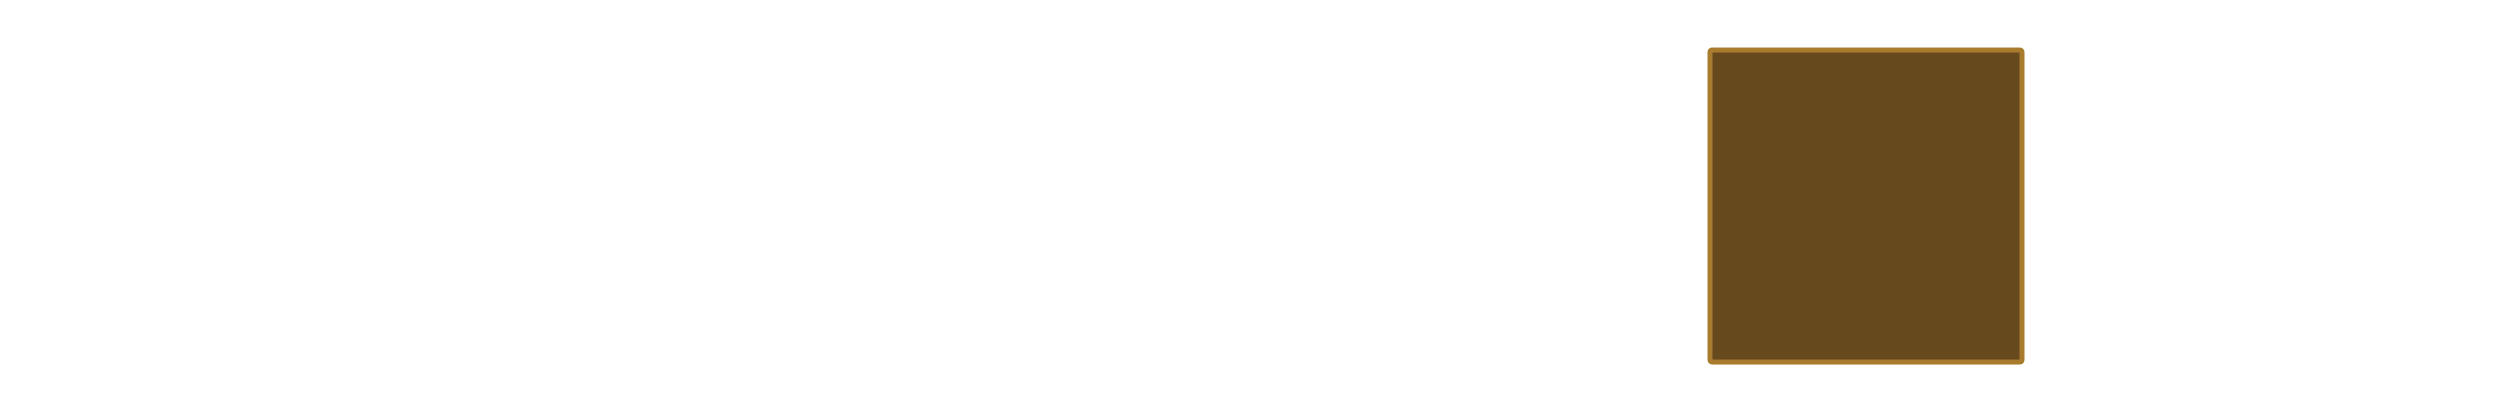 <svg height="400" xmlns="http://www.w3.org/2000/svg" version="1.1">
	<rect x="460" y="50" rx="2" ry="2" width="312" height="312" style="fill:RGB(103,73,30);stroke:RGB(168,123,45);stroke-width:5;opacity:1"/>
	<rect id="v00" x="466" y="56" rx="8" ry="8" width="50" height="100" style="visibility:hidden;fill:RGB(220,141,61);stroke:Sienna;stroke-width:3;opacity:1"/>
	<rect id="h00" x="466" y="56" rx="8" ry="8" width="100" height="50" style="visibility:hidden;fill:RGB(220,141,61);stroke:Sienna;stroke-width:3;opacity:1"/>
	<rect id="V00" x="466" y="56" rx="8" ry="8" width="50" height="150" style="visibility:hidden;fill:RGB(220,141,61);stroke:Sienna;stroke-width:3;opacity:1"/>
	<rect id="H00" x="466" y="56" rx="8" ry="8" width="150" height="50" style="visibility:hidden;fill:RGB(220,141,61);stroke:Sienna;stroke-width:3;opacity:1"/>
	<rect id="v01" x="466" y="106" rx="8" ry="8" width="50" height="100" style="visibility:hidden;fill:RGB(220,141,61);stroke:Sienna;stroke-width:3;opacity:1"/>
	<rect id="h01" x="466" y="106" rx="8" ry="8" width="100" height="50" style="visibility:hidden;fill:RGB(220,141,61);stroke:Sienna;stroke-width:3;opacity:1"/>
	<rect id="V01" x="466" y="106" rx="8" ry="8" width="50" height="150" style="visibility:hidden;fill:RGB(220,141,61);stroke:Sienna;stroke-width:3;opacity:1"/>
	<rect id="H01" x="466" y="106" rx="8" ry="8" width="150" height="50" style="visibility:hidden;fill:RGB(220,141,61);stroke:Sienna;stroke-width:3;opacity:1"/>
	<rect id="v02" x="466" y="156" rx="8" ry="8" width="50" height="100" style="visibility:hidden;fill:RGB(220,141,61);stroke:Sienna;stroke-width:3;opacity:1"/>
	<rect id="h02" x="466" y="156" rx="8" ry="8" width="100" height="50" style="visibility:hidden;fill:RGB(220,141,61);stroke:Sienna;stroke-width:3;opacity:1"/>
	<rect id="V02" x="466" y="156" rx="8" ry="8" width="50" height="150" style="visibility:hidden;fill:RGB(220,141,61);stroke:Sienna;stroke-width:3;opacity:1"/>
	<rect id="H02" x="466" y="156" rx="8" ry="8" width="150" height="50" style="visibility:hidden;fill:RGB(220,141,61);stroke:Sienna;stroke-width:3;opacity:1"/>
	<rect id="v03" x="466" y="206" rx="8" ry="8" width="50" height="100" style="visibility:hidden;fill:RGB(220,141,61);stroke:Sienna;stroke-width:3;opacity:1"/>
	<rect id="h03" x="466" y="206" rx="8" ry="8" width="100" height="50" style="visibility:hidden;fill:RGB(220,141,61);stroke:Sienna;stroke-width:3;opacity:1"/>
	<rect id="V03" x="466" y="206" rx="8" ry="8" width="50" height="150" style="visibility:hidden;fill:RGB(220,141,61);stroke:Sienna;stroke-width:3;opacity:1"/>
	<rect id="H03" x="466" y="206" rx="8" ry="8" width="150" height="50" style="visibility:hidden;fill:RGB(220,141,61);stroke:Sienna;stroke-width:3;opacity:1"/>
	<rect id="v04" x="466" y="256" rx="8" ry="8" width="50" height="100" style="visibility:hidden;fill:RGB(220,141,61);stroke:Sienna;stroke-width:3;opacity:1"/>
	<rect id="h04" x="466" y="256" rx="8" ry="8" width="100" height="50" style="visibility:hidden;fill:RGB(220,141,61);stroke:Sienna;stroke-width:3;opacity:1"/>
	<rect id="H04" x="466" y="256" rx="8" ry="8" width="150" height="50" style="visibility:hidden;fill:RGB(220,141,61);stroke:Sienna;stroke-width:3;opacity:1"/>
	<rect id="h05" x="466" y="306" rx="8" ry="8" width="100" height="50" style="visibility:hidden;fill:RGB(220,141,61);stroke:Sienna;stroke-width:3;opacity:1"/>
	<rect id="H05" x="466" y="306" rx="8" ry="8" width="150" height="50" style="visibility:hidden;fill:RGB(220,141,61);stroke:Sienna;stroke-width:3;opacity:1"/>
	<rect id="v10" x="516" y="56" rx="8" ry="8" width="50" height="100" style="visibility:hidden;fill:RGB(220,141,61);stroke:Sienna;stroke-width:3;opacity:1"/>
	<rect id="h10" x="516" y="56" rx="8" ry="8" width="100" height="50" style="visibility:hidden;fill:RGB(220,141,61);stroke:Sienna;stroke-width:3;opacity:1"/>
	<rect id="V10" x="516" y="56" rx="8" ry="8" width="50" height="150" style="visibility:hidden;fill:RGB(220,141,61);stroke:Sienna;stroke-width:3;opacity:1"/>
	<rect id="H10" x="516" y="56" rx="8" ry="8" width="150" height="50" style="visibility:hidden;fill:RGB(220,141,61);stroke:Sienna;stroke-width:3;opacity:1"/>
	<rect id="v11" x="516" y="106" rx="8" ry="8" width="50" height="100" style="visibility:hidden;fill:RGB(220,141,61);stroke:Sienna;stroke-width:3;opacity:1"/>
	<rect id="h11" x="516" y="106" rx="8" ry="8" width="100" height="50" style="visibility:hidden;fill:RGB(220,141,61);stroke:Sienna;stroke-width:3;opacity:1"/>
	<rect id="V11" x="516" y="106" rx="8" ry="8" width="50" height="150" style="visibility:hidden;fill:RGB(220,141,61);stroke:Sienna;stroke-width:3;opacity:1"/>
	<rect id="H11" x="516" y="106" rx="8" ry="8" width="150" height="50" style="visibility:hidden;fill:RGB(220,141,61);stroke:Sienna;stroke-width:3;opacity:1"/>
	<rect id="v12" x="516" y="156" rx="8" ry="8" width="50" height="100" style="visibility:hidden;fill:RGB(220,141,61);stroke:Sienna;stroke-width:3;opacity:1"/>
	<rect id="h12" x="516" y="156" rx="8" ry="8" width="100" height="50" style="visibility:hidden;fill:RGB(220,141,61);stroke:Sienna;stroke-width:3;opacity:1"/>
	<rect id="V12" x="516" y="156" rx="8" ry="8" width="50" height="150" style="visibility:hidden;fill:RGB(220,141,61);stroke:Sienna;stroke-width:3;opacity:1"/>
	<rect id="H12" x="516" y="156" rx="8" ry="8" width="150" height="50" style="visibility:hidden;fill:RGB(220,141,61);stroke:Sienna;stroke-width:3;opacity:1"/>
	<rect id="v13" x="516" y="206" rx="8" ry="8" width="50" height="100" style="visibility:hidden;fill:RGB(220,141,61);stroke:Sienna;stroke-width:3;opacity:1"/>
	<rect id="h13" x="516" y="206" rx="8" ry="8" width="100" height="50" style="visibility:hidden;fill:RGB(220,141,61);stroke:Sienna;stroke-width:3;opacity:1"/>
	<rect id="V13" x="516" y="206" rx="8" ry="8" width="50" height="150" style="visibility:hidden;fill:RGB(220,141,61);stroke:Sienna;stroke-width:3;opacity:1"/>
	<rect id="H13" x="516" y="206" rx="8" ry="8" width="150" height="50" style="visibility:hidden;fill:RGB(220,141,61);stroke:Sienna;stroke-width:3;opacity:1"/>
	<rect id="v14" x="516" y="256" rx="8" ry="8" width="50" height="100" style="visibility:hidden;fill:RGB(220,141,61);stroke:Sienna;stroke-width:3;opacity:1"/>
	<rect id="h14" x="516" y="256" rx="8" ry="8" width="100" height="50" style="visibility:hidden;fill:RGB(220,141,61);stroke:Sienna;stroke-width:3;opacity:1"/>
	<rect id="H14" x="516" y="256" rx="8" ry="8" width="150" height="50" style="visibility:hidden;fill:RGB(220,141,61);stroke:Sienna;stroke-width:3;opacity:1"/>
	<rect id="h15" x="516" y="306" rx="8" ry="8" width="100" height="50" style="visibility:hidden;fill:RGB(220,141,61);stroke:Sienna;stroke-width:3;opacity:1"/>
	<rect id="H15" x="516" y="306" rx="8" ry="8" width="150" height="50" style="visibility:hidden;fill:RGB(220,141,61);stroke:Sienna;stroke-width:3;opacity:1"/>
	<rect id="v20" x="566" y="56" rx="8" ry="8" width="50" height="100" style="visibility:hidden;fill:RGB(220,141,61);stroke:Sienna;stroke-width:3;opacity:1"/>
	<rect id="h20" x="566" y="56" rx="8" ry="8" width="100" height="50" style="visibility:hidden;fill:RGB(220,141,61);stroke:Sienna;stroke-width:3;opacity:1"/>
	<rect id="V20" x="566" y="56" rx="8" ry="8" width="50" height="150" style="visibility:hidden;fill:RGB(220,141,61);stroke:Sienna;stroke-width:3;opacity:1"/>
	<rect id="H20" x="566" y="56" rx="8" ry="8" width="150" height="50" style="visibility:hidden;fill:RGB(220,141,61);stroke:Sienna;stroke-width:3;opacity:1"/>
	<rect id="v21" x="566" y="106" rx="8" ry="8" width="50" height="100" style="visibility:hidden;fill:RGB(220,141,61);stroke:Sienna;stroke-width:3;opacity:1"/>
	<rect id="h21" x="566" y="106" rx="8" ry="8" width="100" height="50" style="visibility:hidden;fill:RGB(220,141,61);stroke:Sienna;stroke-width:3;opacity:1"/>
	<rect id="V21" x="566" y="106" rx="8" ry="8" width="50" height="150" style="visibility:hidden;fill:RGB(220,141,61);stroke:Sienna;stroke-width:3;opacity:1"/>
	<rect id="H21" x="566" y="106" rx="8" ry="8" width="150" height="50" style="visibility:hidden;fill:RGB(220,141,61);stroke:Sienna;stroke-width:3;opacity:1"/>
	<rect id="v22" x="566" y="156" rx="8" ry="8" width="50" height="100" style="visibility:hidden;fill:RGB(220,141,61);stroke:Sienna;stroke-width:3;opacity:1"/>
	<rect id="h22" x="566" y="156" rx="8" ry="8" width="100" height="50" style="visibility:hidden;fill:RGB(220,141,61);stroke:Sienna;stroke-width:3;opacity:1"/>
	<rect id="V22" x="566" y="156" rx="8" ry="8" width="50" height="150" style="visibility:hidden;fill:RGB(220,141,61);stroke:Sienna;stroke-width:3;opacity:1"/>
	<rect id="H22" x="566" y="156" rx="8" ry="8" width="150" height="50" style="visibility:hidden;fill:RGB(220,141,61);stroke:Sienna;stroke-width:3;opacity:1"/>
	<rect id="v23" x="566" y="206" rx="8" ry="8" width="50" height="100" style="visibility:hidden;fill:RGB(220,141,61);stroke:Sienna;stroke-width:3;opacity:1"/>
	<rect id="h23" x="566" y="206" rx="8" ry="8" width="100" height="50" style="visibility:hidden;fill:RGB(220,141,61);stroke:Sienna;stroke-width:3;opacity:1"/>
	<rect id="V23" x="566" y="206" rx="8" ry="8" width="50" height="150" style="visibility:hidden;fill:RGB(220,141,61);stroke:Sienna;stroke-width:3;opacity:1"/>
	<rect id="H23" x="566" y="206" rx="8" ry="8" width="150" height="50" style="visibility:hidden;fill:RGB(220,141,61);stroke:Sienna;stroke-width:3;opacity:1"/>
	<rect id="v24" x="566" y="256" rx="8" ry="8" width="50" height="100" style="visibility:hidden;fill:RGB(220,141,61);stroke:Sienna;stroke-width:3;opacity:1"/>
	<rect id="h24" x="566" y="256" rx="8" ry="8" width="100" height="50" style="visibility:hidden;fill:RGB(220,141,61);stroke:Sienna;stroke-width:3;opacity:1"/>
	<rect id="H24" x="566" y="256" rx="8" ry="8" width="150" height="50" style="visibility:hidden;fill:RGB(220,141,61);stroke:Sienna;stroke-width:3;opacity:1"/>
	<rect id="h25" x="566" y="306" rx="8" ry="8" width="100" height="50" style="visibility:hidden;fill:RGB(220,141,61);stroke:Sienna;stroke-width:3;opacity:1"/>
	<rect id="H25" x="566" y="306" rx="8" ry="8" width="150" height="50" style="visibility:hidden;fill:RGB(220,141,61);stroke:Sienna;stroke-width:3;opacity:1"/>
	<rect id="v30" x="616" y="56" rx="8" ry="8" width="50" height="100" style="visibility:hidden;fill:RGB(220,141,61);stroke:Sienna;stroke-width:3;opacity:1"/>
	<rect id="h30" x="616" y="56" rx="8" ry="8" width="100" height="50" style="visibility:hidden;fill:RGB(220,141,61);stroke:Sienna;stroke-width:3;opacity:1"/>
	<rect id="V30" x="616" y="56" rx="8" ry="8" width="50" height="150" style="visibility:hidden;fill:RGB(220,141,61);stroke:Sienna;stroke-width:3;opacity:1"/>
	<rect id="H30" x="616" y="56" rx="8" ry="8" width="150" height="50" style="visibility:hidden;fill:RGB(220,141,61);stroke:Sienna;stroke-width:3;opacity:1"/>
	<rect id="v31" x="616" y="106" rx="8" ry="8" width="50" height="100" style="visibility:hidden;fill:RGB(220,141,61);stroke:Sienna;stroke-width:3;opacity:1"/>
	<rect id="h31" x="616" y="106" rx="8" ry="8" width="100" height="50" style="visibility:hidden;fill:RGB(220,141,61);stroke:Sienna;stroke-width:3;opacity:1"/>
	<rect id="V31" x="616" y="106" rx="8" ry="8" width="50" height="150" style="visibility:hidden;fill:RGB(220,141,61);stroke:Sienna;stroke-width:3;opacity:1"/>
	<rect id="H31" x="616" y="106" rx="8" ry="8" width="150" height="50" style="visibility:hidden;fill:RGB(220,141,61);stroke:Sienna;stroke-width:3;opacity:1"/>
	<rect id="v32" x="616" y="156" rx="8" ry="8" width="50" height="100" style="visibility:hidden;fill:RGB(220,141,61);stroke:Sienna;stroke-width:3;opacity:1"/>
	<rect id="h32" x="616" y="156" rx="8" ry="8" width="100" height="50" style="visibility:hidden;fill:RGB(220,141,61);stroke:Sienna;stroke-width:3;opacity:1"/>
	<rect id="V32" x="616" y="156" rx="8" ry="8" width="50" height="150" style="visibility:hidden;fill:RGB(220,141,61);stroke:Sienna;stroke-width:3;opacity:1"/>
	<rect id="H32" x="616" y="156" rx="8" ry="8" width="150" height="50" style="visibility:hidden;fill:RGB(220,141,61);stroke:Sienna;stroke-width:3;opacity:1"/>
	<rect id="v33" x="616" y="206" rx="8" ry="8" width="50" height="100" style="visibility:hidden;fill:RGB(220,141,61);stroke:Sienna;stroke-width:3;opacity:1"/>
	<rect id="h33" x="616" y="206" rx="8" ry="8" width="100" height="50" style="visibility:hidden;fill:RGB(220,141,61);stroke:Sienna;stroke-width:3;opacity:1"/>
	<rect id="V33" x="616" y="206" rx="8" ry="8" width="50" height="150" style="visibility:hidden;fill:RGB(220,141,61);stroke:Sienna;stroke-width:3;opacity:1"/>
	<rect id="H33" x="616" y="206" rx="8" ry="8" width="150" height="50" style="visibility:hidden;fill:RGB(220,141,61);stroke:Sienna;stroke-width:3;opacity:1"/>
	<rect id="v34" x="616" y="256" rx="8" ry="8" width="50" height="100" style="visibility:hidden;fill:RGB(220,141,61);stroke:Sienna;stroke-width:3;opacity:1"/>
	<rect id="h34" x="616" y="256" rx="8" ry="8" width="100" height="50" style="visibility:hidden;fill:RGB(220,141,61);stroke:Sienna;stroke-width:3;opacity:1"/>
	<rect id="H34" x="616" y="256" rx="8" ry="8" width="150" height="50" style="visibility:hidden;fill:RGB(220,141,61);stroke:Sienna;stroke-width:3;opacity:1"/>
	<rect id="h35" x="616" y="306" rx="8" ry="8" width="100" height="50" style="visibility:hidden;fill:RGB(220,141,61);stroke:Sienna;stroke-width:3;opacity:1"/>
	<rect id="H35" x="616" y="306" rx="8" ry="8" width="150" height="50" style="visibility:hidden;fill:RGB(220,141,61);stroke:Sienna;stroke-width:3;opacity:1"/>
	<rect id="v40" x="666" y="56" rx="8" ry="8" width="50" height="100" style="visibility:hidden;fill:RGB(220,141,61);stroke:Sienna;stroke-width:3;opacity:1"/>
	<rect id="h40" x="666" y="56" rx="8" ry="8" width="100" height="50" style="visibility:hidden;fill:RGB(220,141,61);stroke:Sienna;stroke-width:3;opacity:1"/>
	<rect id="V40" x="666" y="56" rx="8" ry="8" width="50" height="150" style="visibility:hidden;fill:RGB(220,141,61);stroke:Sienna;stroke-width:3;opacity:1"/>
	<rect id="v41" x="666" y="106" rx="8" ry="8" width="50" height="100" style="visibility:hidden;fill:RGB(220,141,61);stroke:Sienna;stroke-width:3;opacity:1"/>
	<rect id="h41" x="666" y="106" rx="8" ry="8" width="100" height="50" style="visibility:hidden;fill:RGB(220,141,61);stroke:Sienna;stroke-width:3;opacity:1"/>
	<rect id="V41" x="666" y="106" rx="8" ry="8" width="50" height="150" style="visibility:hidden;fill:RGB(220,141,61);stroke:Sienna;stroke-width:3;opacity:1"/>
	<rect id="v42" x="666" y="156" rx="8" ry="8" width="50" height="100" style="visibility:hidden;fill:RGB(220,141,61);stroke:Sienna;stroke-width:3;opacity:1"/>
	<rect id="h42" x="666" y="156" rx="8" ry="8" width="100" height="50" style="visibility:hidden;fill:RGB(220,141,61);stroke:Sienna;stroke-width:3;opacity:1"/>
	<rect id="V42" x="666" y="156" rx="8" ry="8" width="50" height="150" style="visibility:hidden;fill:RGB(220,141,61);stroke:Sienna;stroke-width:3;opacity:1"/>
	<rect id="v43" x="666" y="206" rx="8" ry="8" width="50" height="100" style="visibility:hidden;fill:RGB(220,141,61);stroke:Sienna;stroke-width:3;opacity:1"/>
	<rect id="h43" x="666" y="206" rx="8" ry="8" width="100" height="50" style="visibility:hidden;fill:RGB(220,141,61);stroke:Sienna;stroke-width:3;opacity:1"/>
	<rect id="V43" x="666" y="206" rx="8" ry="8" width="50" height="150" style="visibility:hidden;fill:RGB(220,141,61);stroke:Sienna;stroke-width:3;opacity:1"/>
	<rect id="v44" x="666" y="256" rx="8" ry="8" width="50" height="100" style="visibility:hidden;fill:RGB(220,141,61);stroke:Sienna;stroke-width:3;opacity:1"/>
	<rect id="h44" x="666" y="256" rx="8" ry="8" width="100" height="50" style="visibility:hidden;fill:RGB(220,141,61);stroke:Sienna;stroke-width:3;opacity:1"/>
	<rect id="h45" x="666" y="306" rx="8" ry="8" width="100" height="50" style="visibility:hidden;fill:RGB(220,141,61);stroke:Sienna;stroke-width:3;opacity:1"/>
	<rect id="v50" x="716" y="56" rx="8" ry="8" width="50" height="100" style="visibility:hidden;fill:RGB(220,141,61);stroke:Sienna;stroke-width:3;opacity:1"/>
	<rect id="V50" x="716" y="56" rx="8" ry="8" width="50" height="150" style="visibility:hidden;fill:RGB(220,141,61);stroke:Sienna;stroke-width:3;opacity:1"/>
	<rect id="v51" x="716" y="106" rx="8" ry="8" width="50" height="100" style="visibility:hidden;fill:RGB(220,141,61);stroke:Sienna;stroke-width:3;opacity:1"/>
	<rect id="V51" x="716" y="106" rx="8" ry="8" width="50" height="150" style="visibility:hidden;fill:RGB(220,141,61);stroke:Sienna;stroke-width:3;opacity:1"/>
	<rect id="v52" x="716" y="156" rx="8" ry="8" width="50" height="100" style="visibility:hidden;fill:RGB(220,141,61);stroke:Sienna;stroke-width:3;opacity:1"/>
	<rect id="V52" x="716" y="156" rx="8" ry="8" width="50" height="150" style="visibility:hidden;fill:RGB(220,141,61);stroke:Sienna;stroke-width:3;opacity:1"/>
	<rect id="v53" x="716" y="206" rx="8" ry="8" width="50" height="100" style="visibility:hidden;fill:RGB(220,141,61);stroke:Sienna;stroke-width:3;opacity:1"/>
	<rect id="V53" x="716" y="206" rx="8" ry="8" width="50" height="150" style="visibility:hidden;fill:RGB(220,141,61);stroke:Sienna;stroke-width:3;opacity:1"/>
	<rect id="v54" x="716" y="256" rx="8" ry="8" width="50" height="100" style="visibility:hidden;fill:RGB(220,141,61);stroke:Sienna;stroke-width:3;opacity:1"/>
	<rect id="x02" x="466" y="156" rx="8" ry="8" width="100" height="50" style="visibility:hidden;fill:RGB(194,33,2);stroke:Sienna;stroke-width:3;opacity:1"/>
	<rect id="x12" x="516" y="156" rx="8" ry="8" width="100" height="50" style="visibility:hidden;fill:RGB(194,33,2);stroke:Sienna;stroke-width:3;opacity:1"/>
	<rect id="x22" x="566" y="156" rx="8" ry="8" width="100" height="50" style="visibility:hidden;fill:RGB(194,33,2);stroke:Sienna;stroke-width:3;opacity:1"/>
	<rect id="x32" x="616" y="156" rx="8" ry="8" width="100" height="50" style="visibility:hidden;fill:RGB(194,33,2);stroke:Sienna;stroke-width:3;opacity:1"/>
	<rect id="x42" x="666" y="156" rx="8" ry="8" width="100" height="50" style="visibility:hidden;fill:RGB(194,33,2);stroke:Sienna;stroke-width:3;opacity:1"/>
</svg>